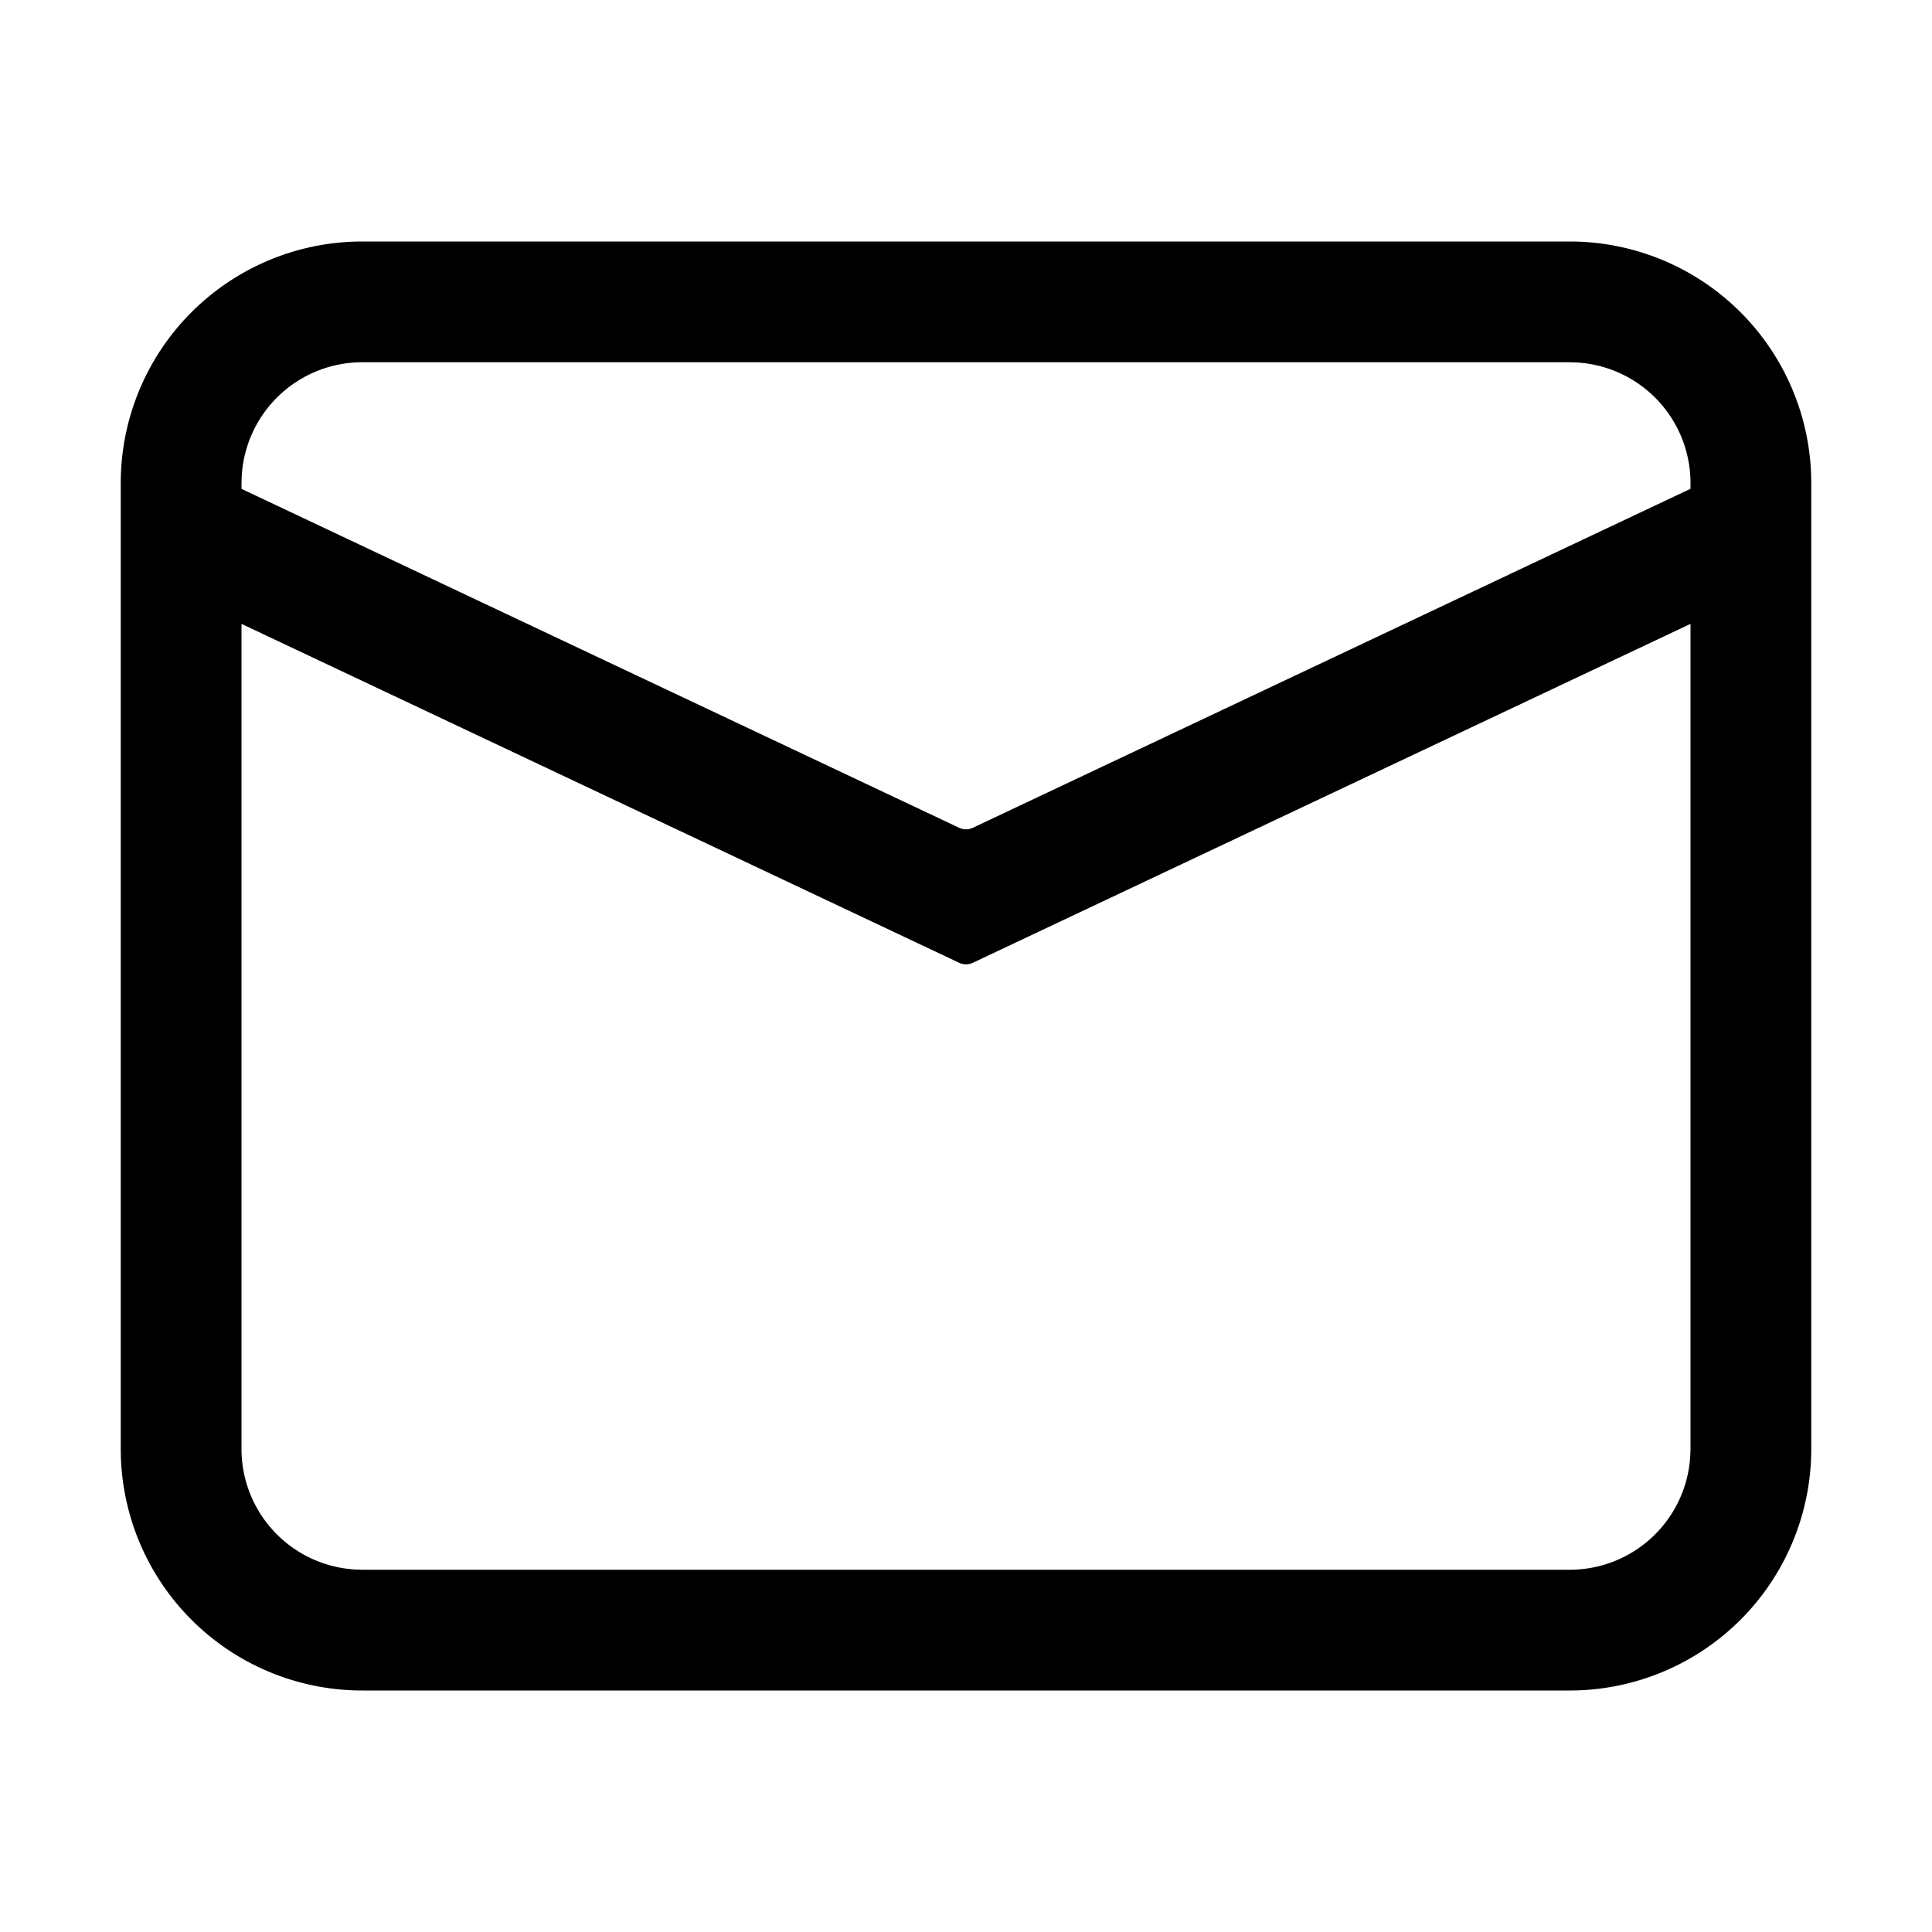<svg xmlns="http://www.w3.org/2000/svg" width="24" height="24">
  <path d="M19.5 3a3 3 0 0 1 3 3v12a3 3 0 0 1-3 3h-15a3 3 0 0 1-3-3V6a3 3 0 0 1 3-3h15ZM21 7.75l-8.915 4.21a.2.2 0 0 1-.17 0L3 7.75V18a1.5 1.5 0 0 0 1.412 1.497l.088.003h15a1.5 1.5 0 0 0 1.497-1.412L21 18V7.75ZM19.5 4.5h-15a1.5 1.5 0 0 0-1.497 1.412L3 6v.073l8.915 4.21a.2.2 0 0 0 .17 0L21 6.072V6a1.5 1.5 0 0 0-1.412-1.497L19.5 4.5Z"/>
</svg>
